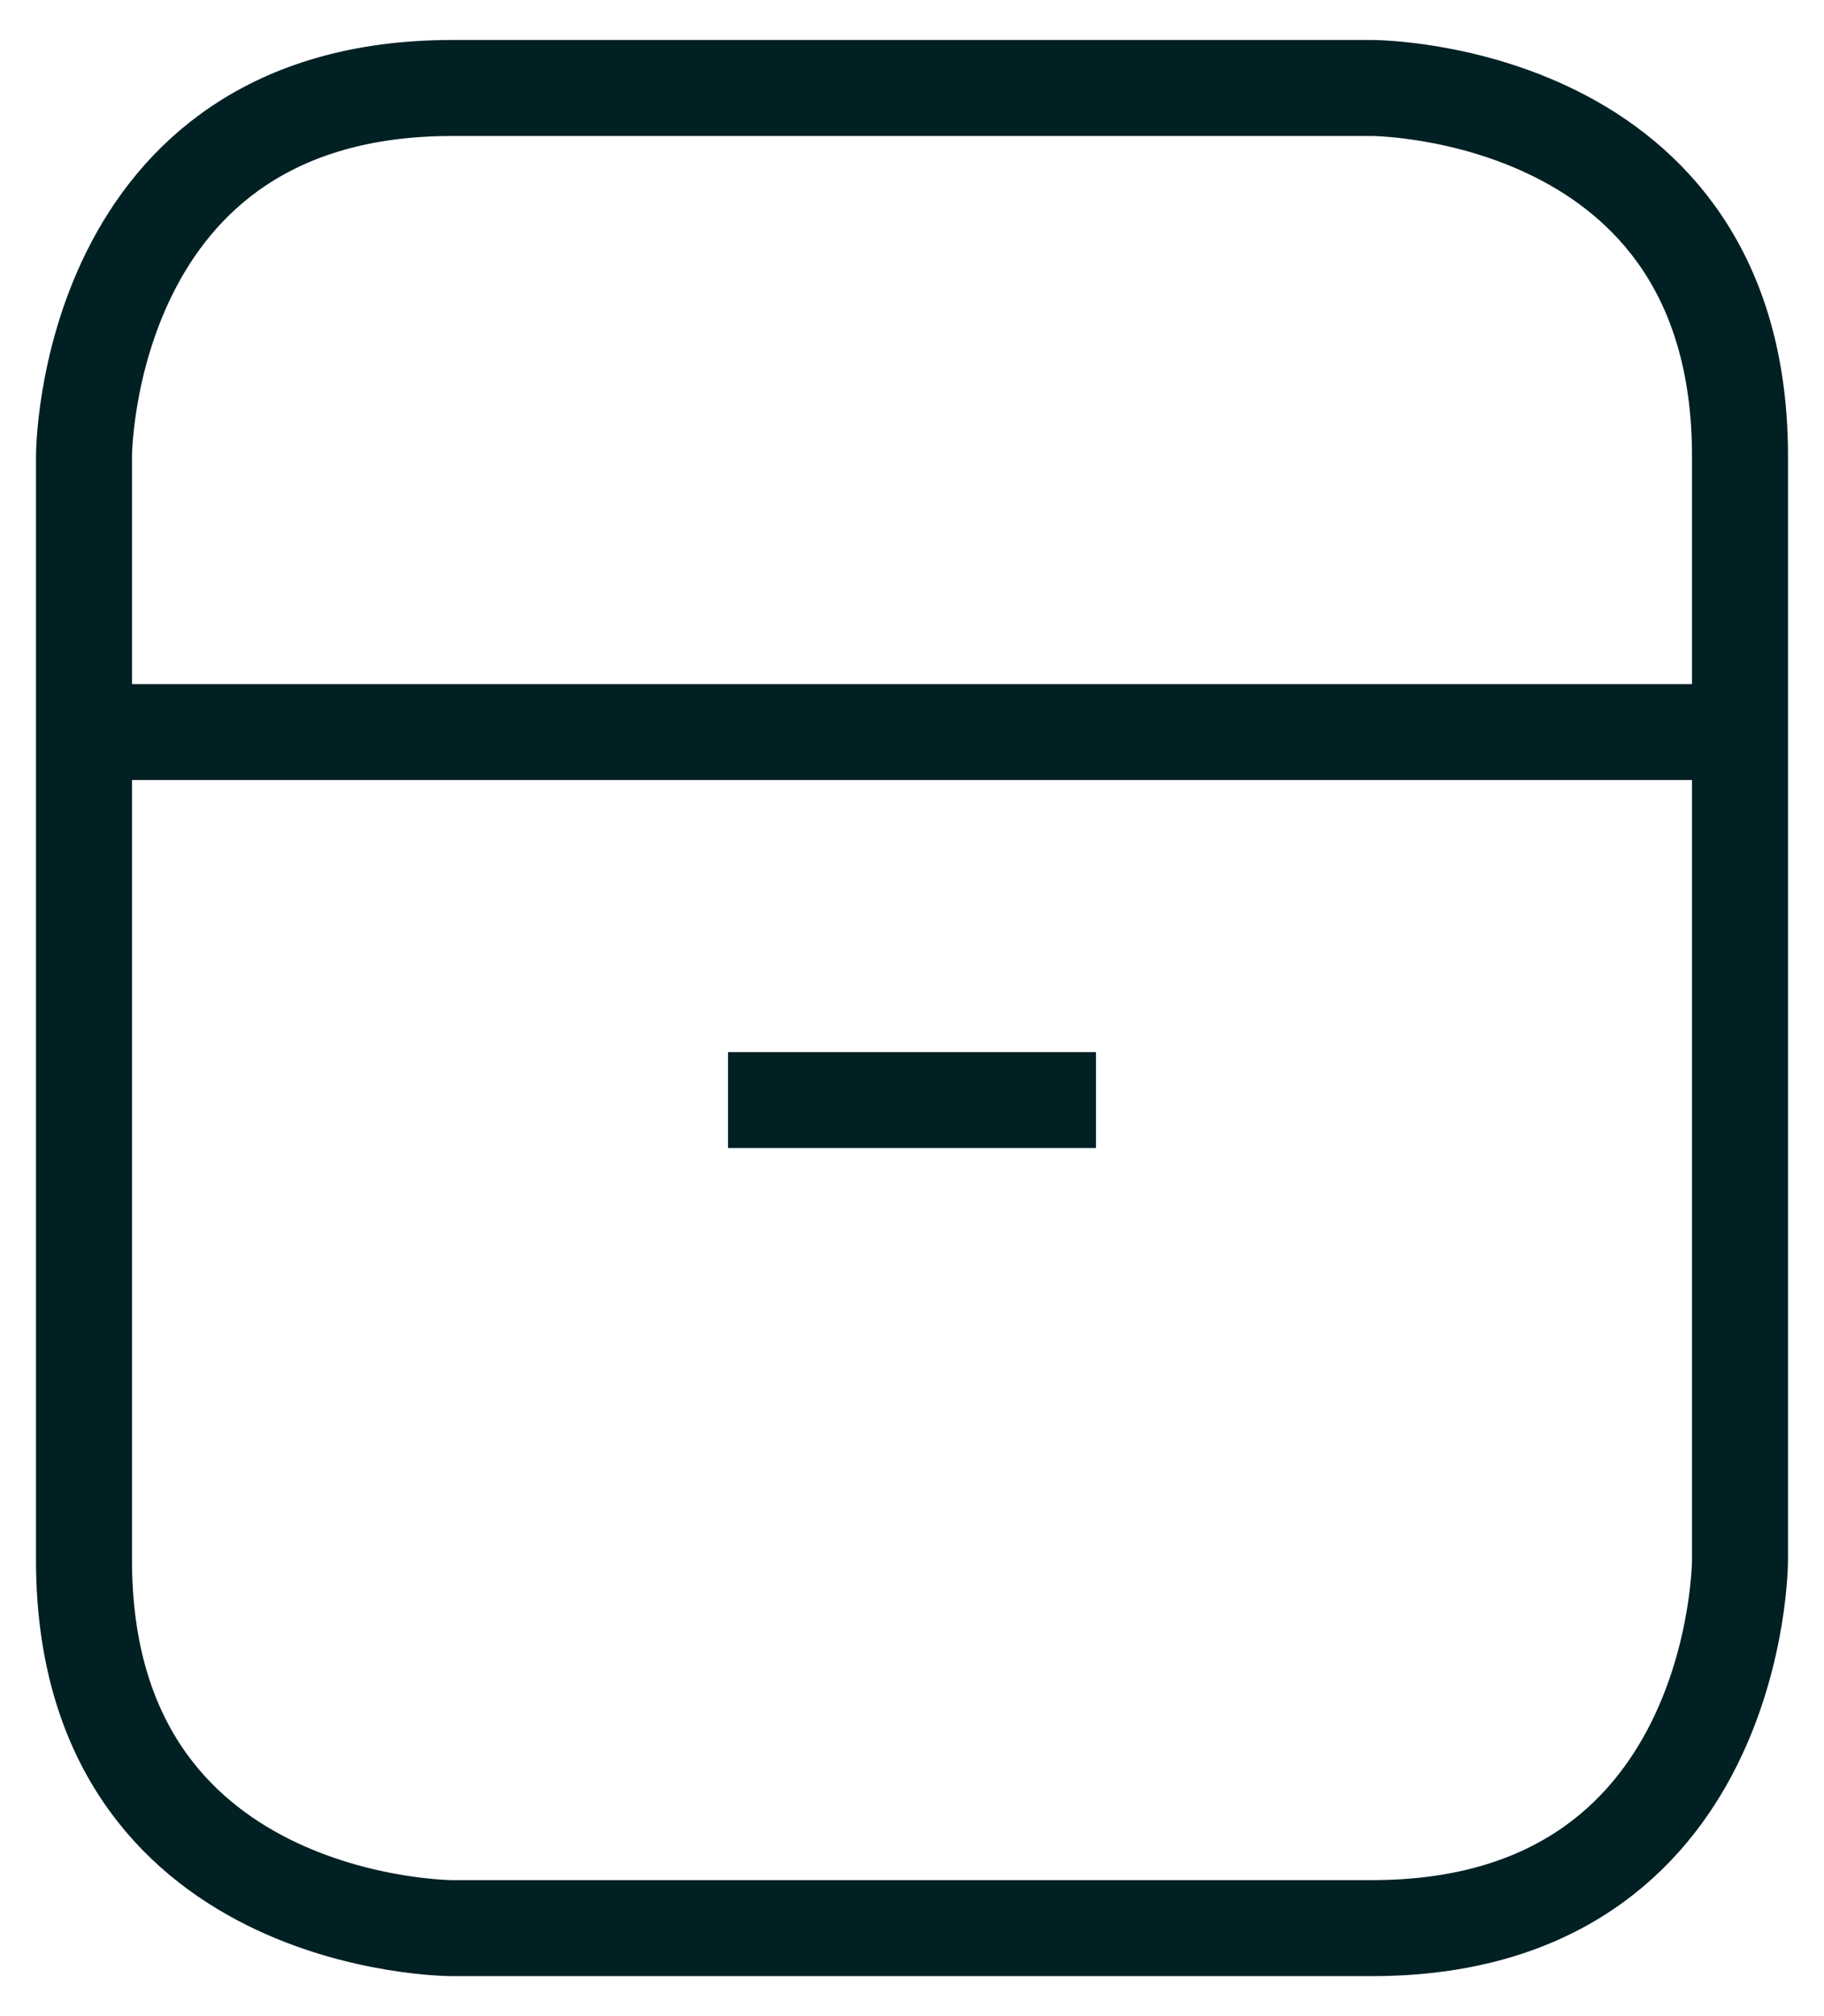 <svg width="38" height="42" viewBox="0 0 38 42" fill="none" xmlns="http://www.w3.org/2000/svg">
<path d="M1.75 15.25H36.25M15.167 22.917H22.833M9.417 1.833H28.583C28.583 1.833 36.25 1.833 36.25 9.5V32.5C36.25 32.5 36.25 40.167 28.583 40.167H9.417C9.417 40.167 1.75 40.167 1.75 32.5V9.5C1.75 9.5 1.75 1.833 9.417 1.833Z" stroke="#002024" stroke-width="2"/>
</svg>
